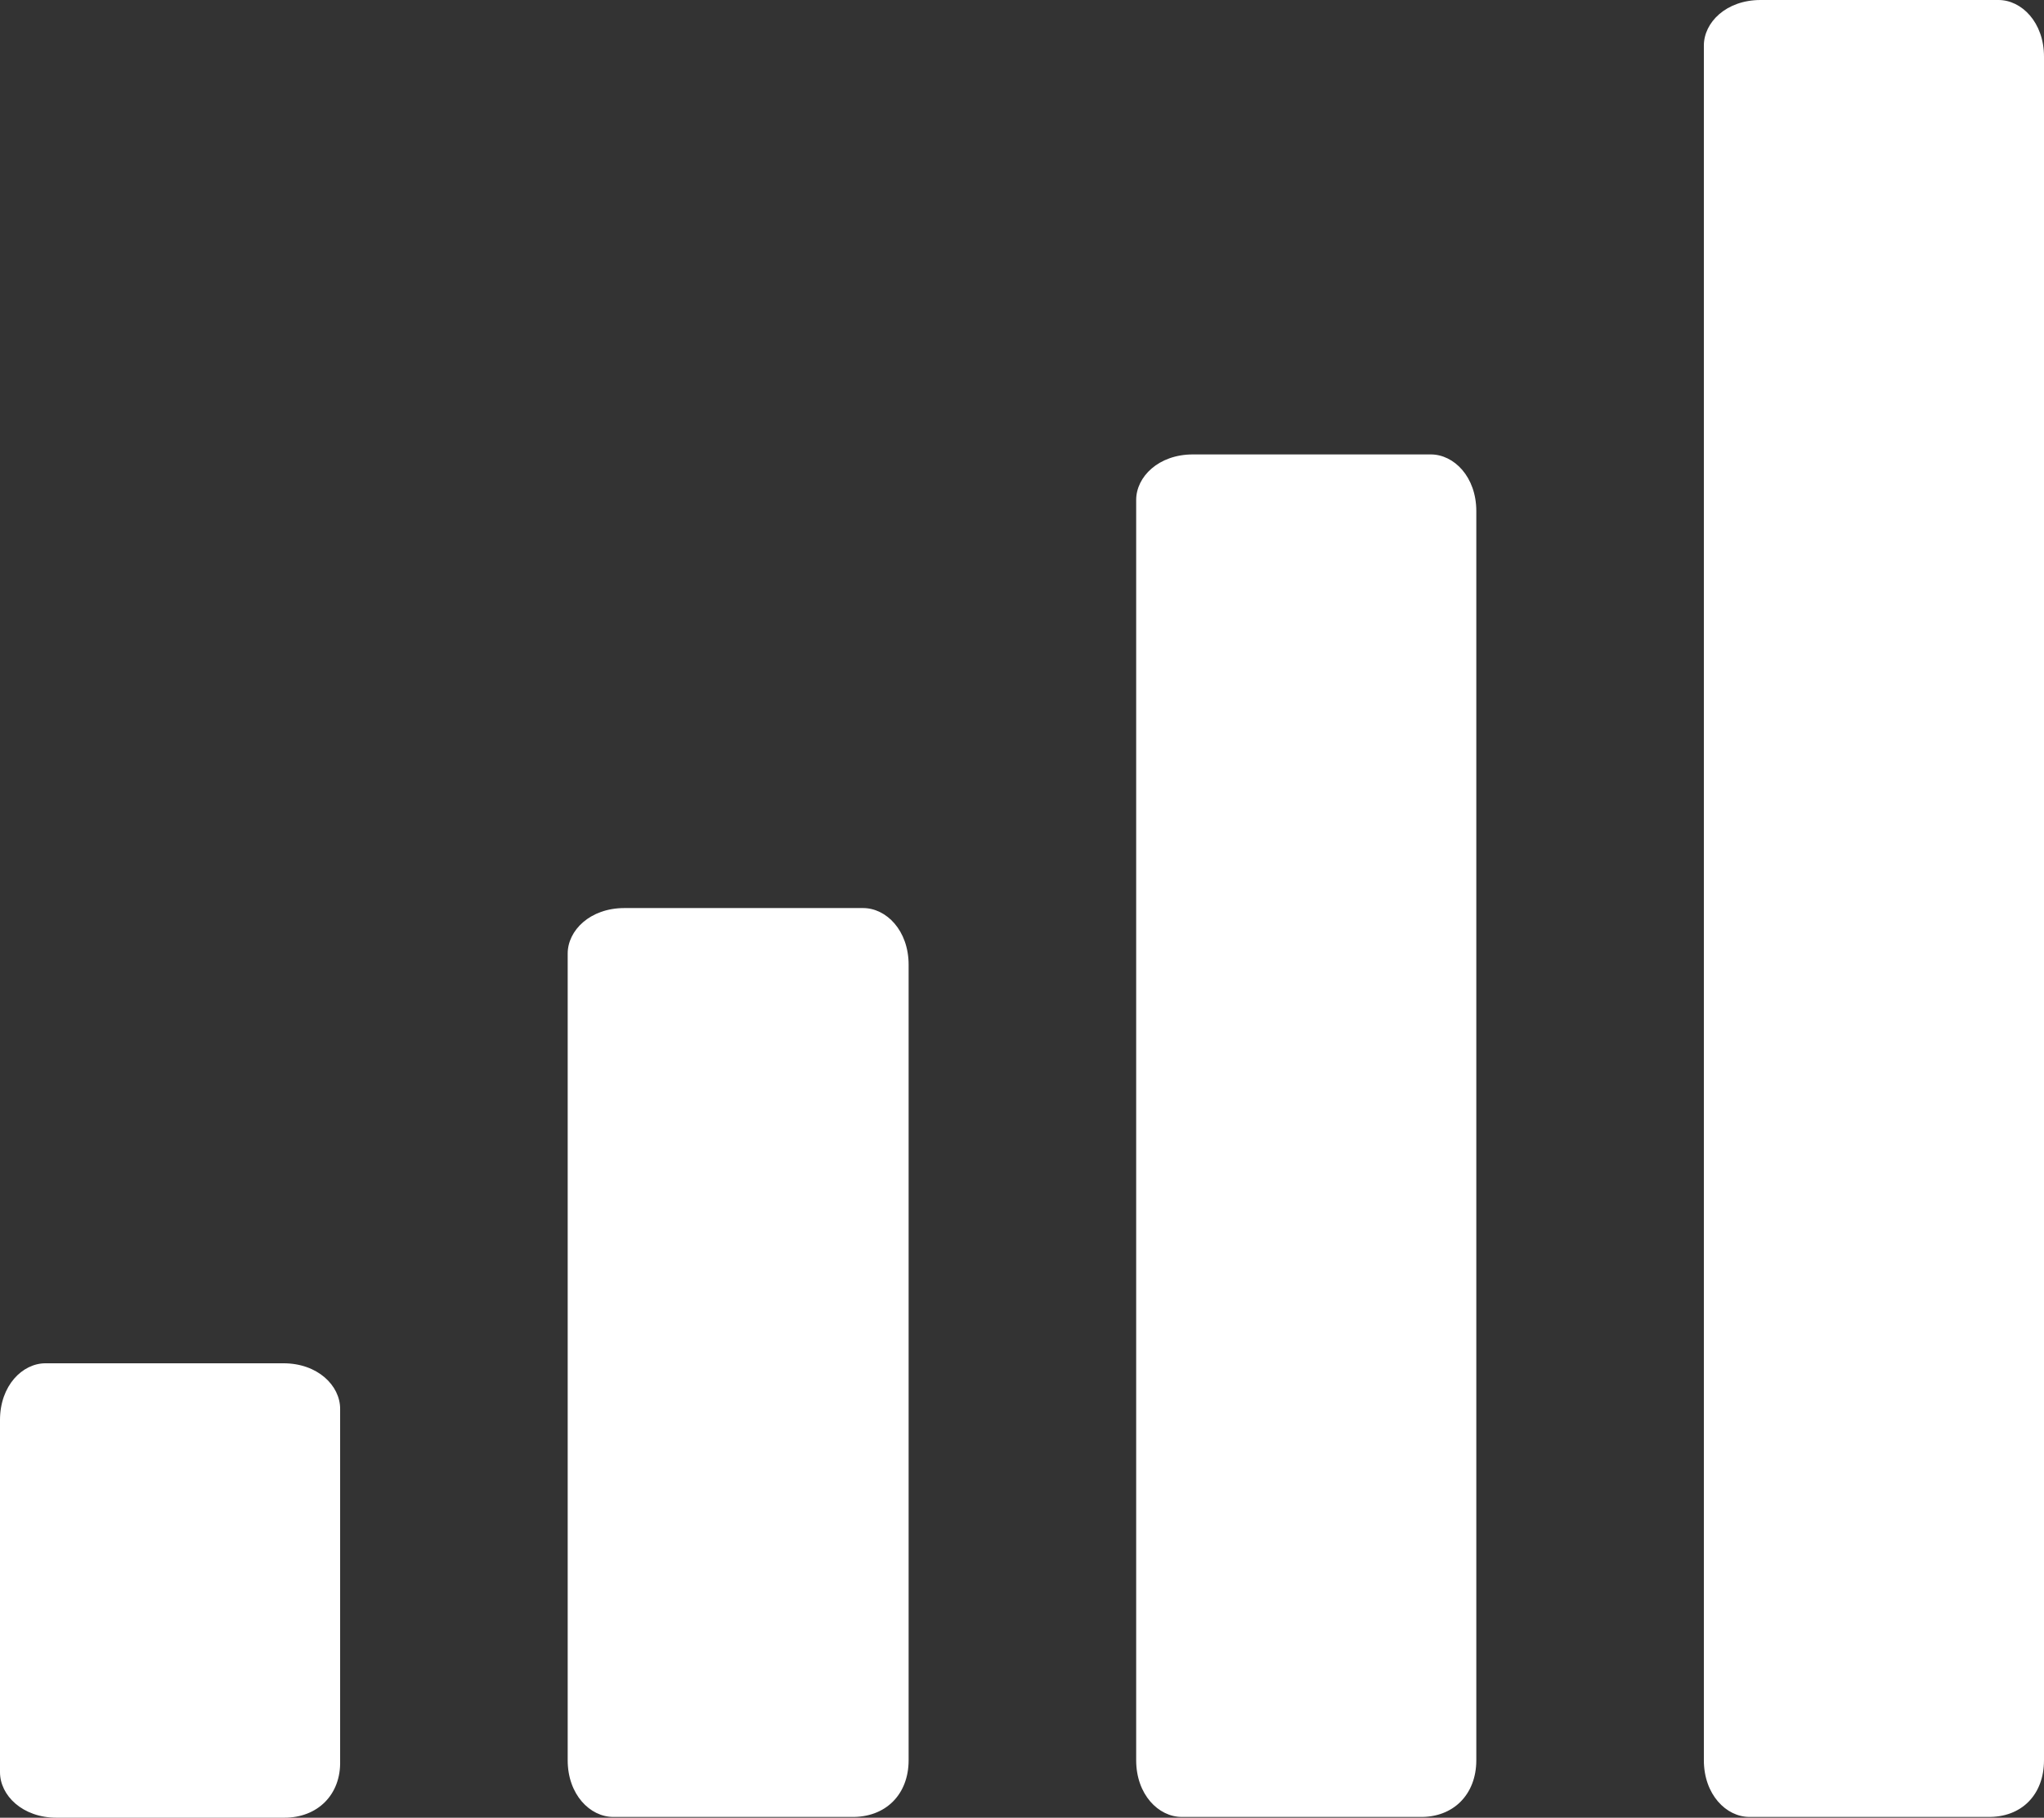 <?xml version="1.0" encoding="utf-8"?>
<!-- Generator: Adobe Illustrator 21.1.0, SVG Export Plug-In . SVG Version: 6.00 Build 0)  -->
<svg version="1.1" id="Layer_1" xmlns="http://www.w3.org/2000/svg" xmlns:xlink="http://www.w3.org/1999/xlink" x="0px" y="0px"
	 width="256px" height="227.6px" viewBox="0 0 256 227.6" style="enable-background:new 0 0 256 227.6;" xml:space="preserve">
<rect x="0" y="0" width="256" height="227.6" fill="#333333" stroke="none"/>
<style type="text/css">
	.st0{fill:#FFFFFF;}
</style>
<path class="st0" d="M35.6,227.6H7.1c-4.3,0-7.1-2.8-7.1-5.7c0,0,0,0,0-1.4v-42.7c0-4.3,2.8-7.1,5.7-7.1c0,0,0,0,1.4,0h28.4
	c4.3,0,7.1,2.8,7.1,5.7c0,0,0,0,0,1.4v42.7C42.7,224.7,39.8,227.6,35.6,227.6L35.6,227.6z M113.8,220.4v-99.6c0-4.3-2.8-7.1-5.7-7.1
	c0,0,0,0-1.4,0H78.2c-4.3,0-7.1,2.8-7.1,5.7c0,0,0,0,0,1.4v99.6c0,4.3,2.8,7.1,5.7,7.1c0,0,0,0,1.4,0h28.4
	C110.9,227.6,113.8,224.7,113.8,220.4L113.8,220.4z M184.9,220.4V64c0-4.3-2.8-7.1-5.7-7.1c0,0,0,0-1.4,0h-28.4
	c-4.3,0-7.1,2.8-7.1,5.7c0,0,0,0,0,1.4v156.4c0,4.3,2.8,7.1,5.7,7.1c0,0,0,0,1.4,0h28.4C182,227.6,184.9,224.7,184.9,220.4
	L184.9,220.4z M256,220.4V7.1c0-4.3-2.8-7.1-5.7-7.1c0,0,0,0-1.4,0h-28.4c-4.3,0-7.1,2.8-7.1,5.7c0,0,0,0,0,1.4v213.3
	c0,4.3,2.8,7.1,5.7,7.1c0,0,0,0,1.4,0h28.4C253.2,227.6,256,224.7,256,220.4L256,220.4z"/>
</svg>
